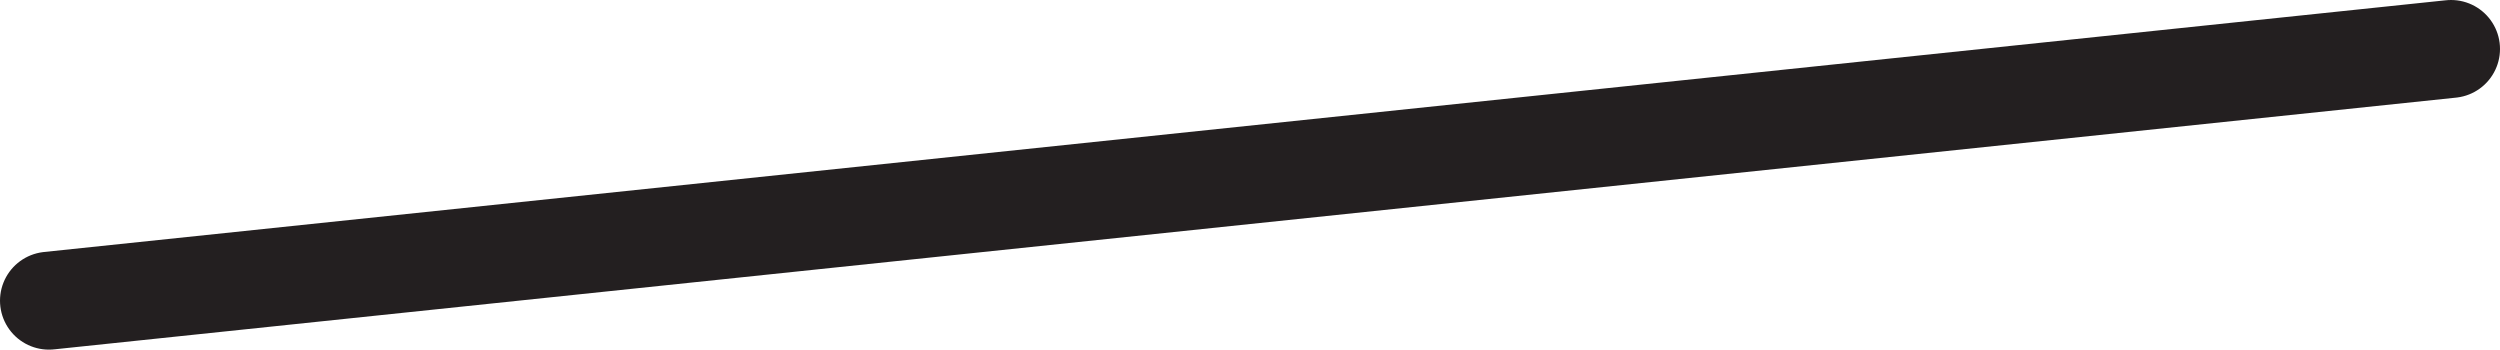 <svg xmlns="http://www.w3.org/2000/svg" viewBox="0 0 255.41 35.72"><defs><style>.cls-1{fill:none;stroke:#231f20;stroke-linecap:round;stroke-miterlimit:10;stroke-width:10px;}</style></defs><title>thick-line</title><g id="Layer_2" data-name="Layer 2"><g id="Layer_1-2" data-name="Layer 1"><line class="cls-1" x1="5" y1="30.72" x2="250.41" y2="5"/></g></g></svg>